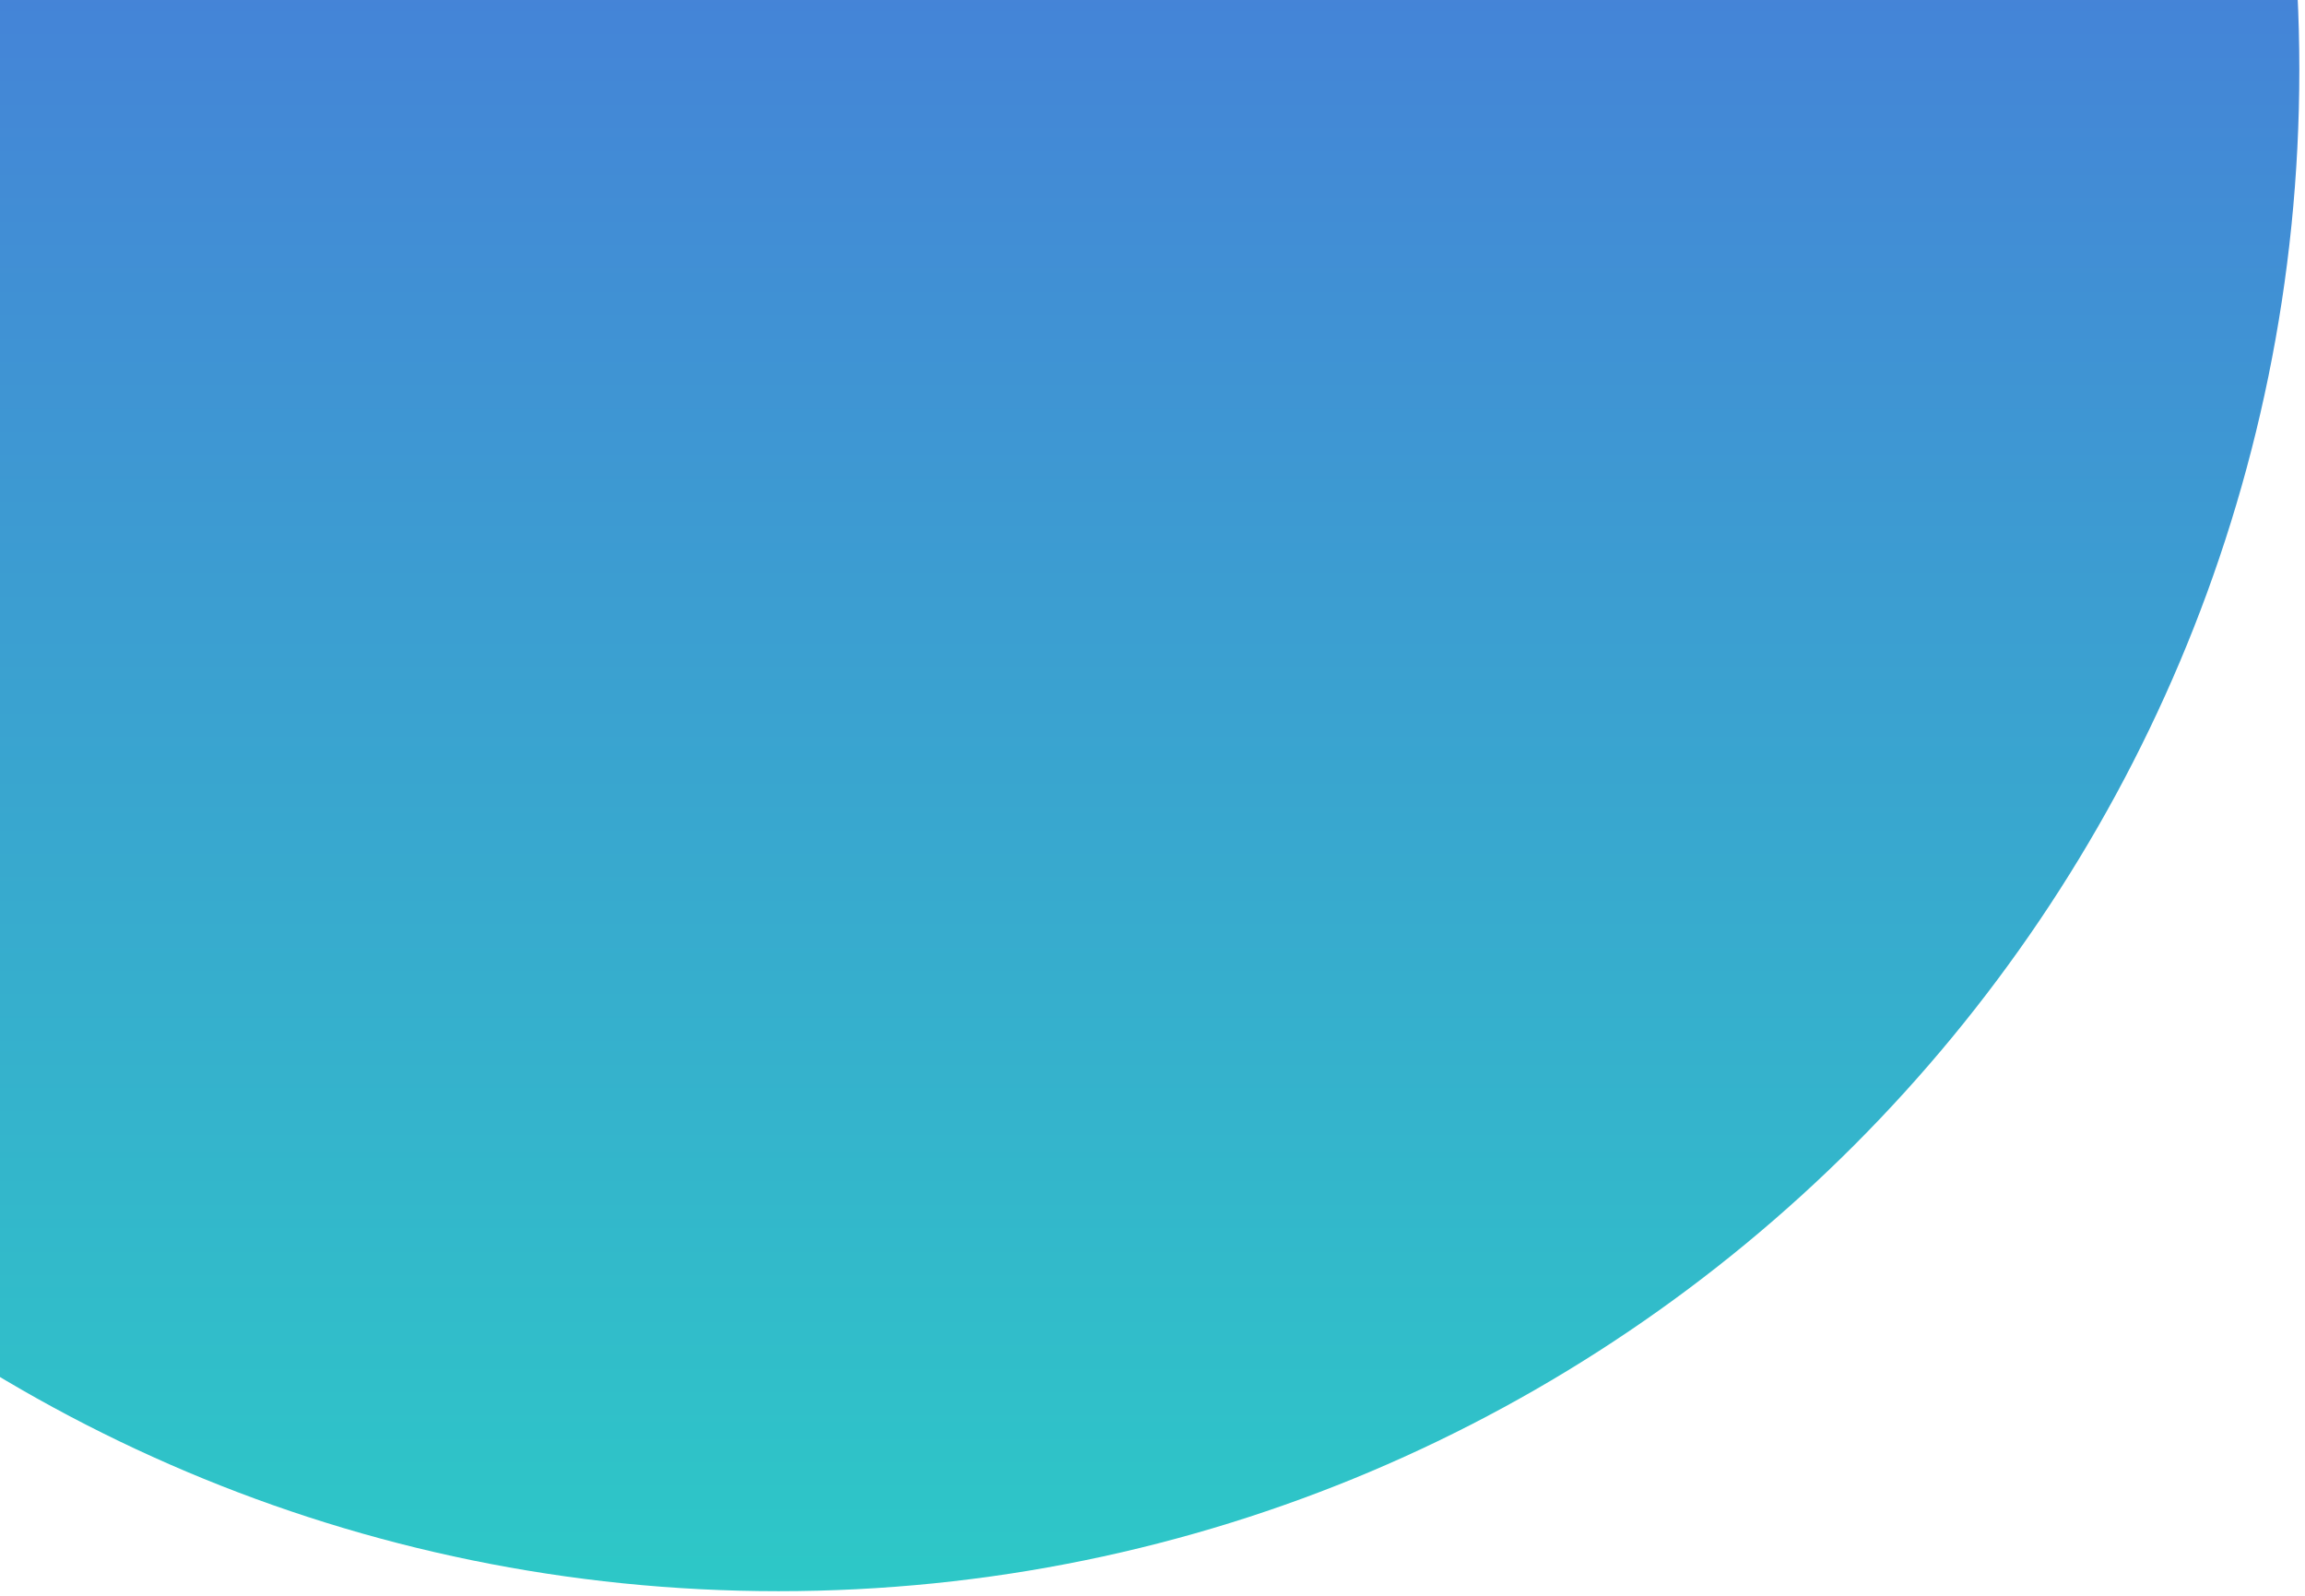 <svg width="270" height="187" viewBox="0 0 270 187" fill="none" xmlns="http://www.w3.org/2000/svg">
<path d="M91.186 -170.064C189.575 -170.064 269.336 -90.271 269.336 8.16C269.336 106.59 189.575 186.384 91.186 186.384C-7.204 186.384 -86.965 106.59 -86.965 8.16C-86.965 -90.271 -7.204 -170.064 91.186 -170.064Z" fill="url(#paint0_linear_1_211)"/>
<defs>
<linearGradient id="paint0_linear_1_211" x1="91.185" y1="-170.064" x2="91.185" y2="186.375" gradientUnits="userSpaceOnUse">
<stop stop-color="#5A46E6"/>
<stop offset="1" stop-color="#2DC8C7"/>
</linearGradient>
</defs>
</svg>
